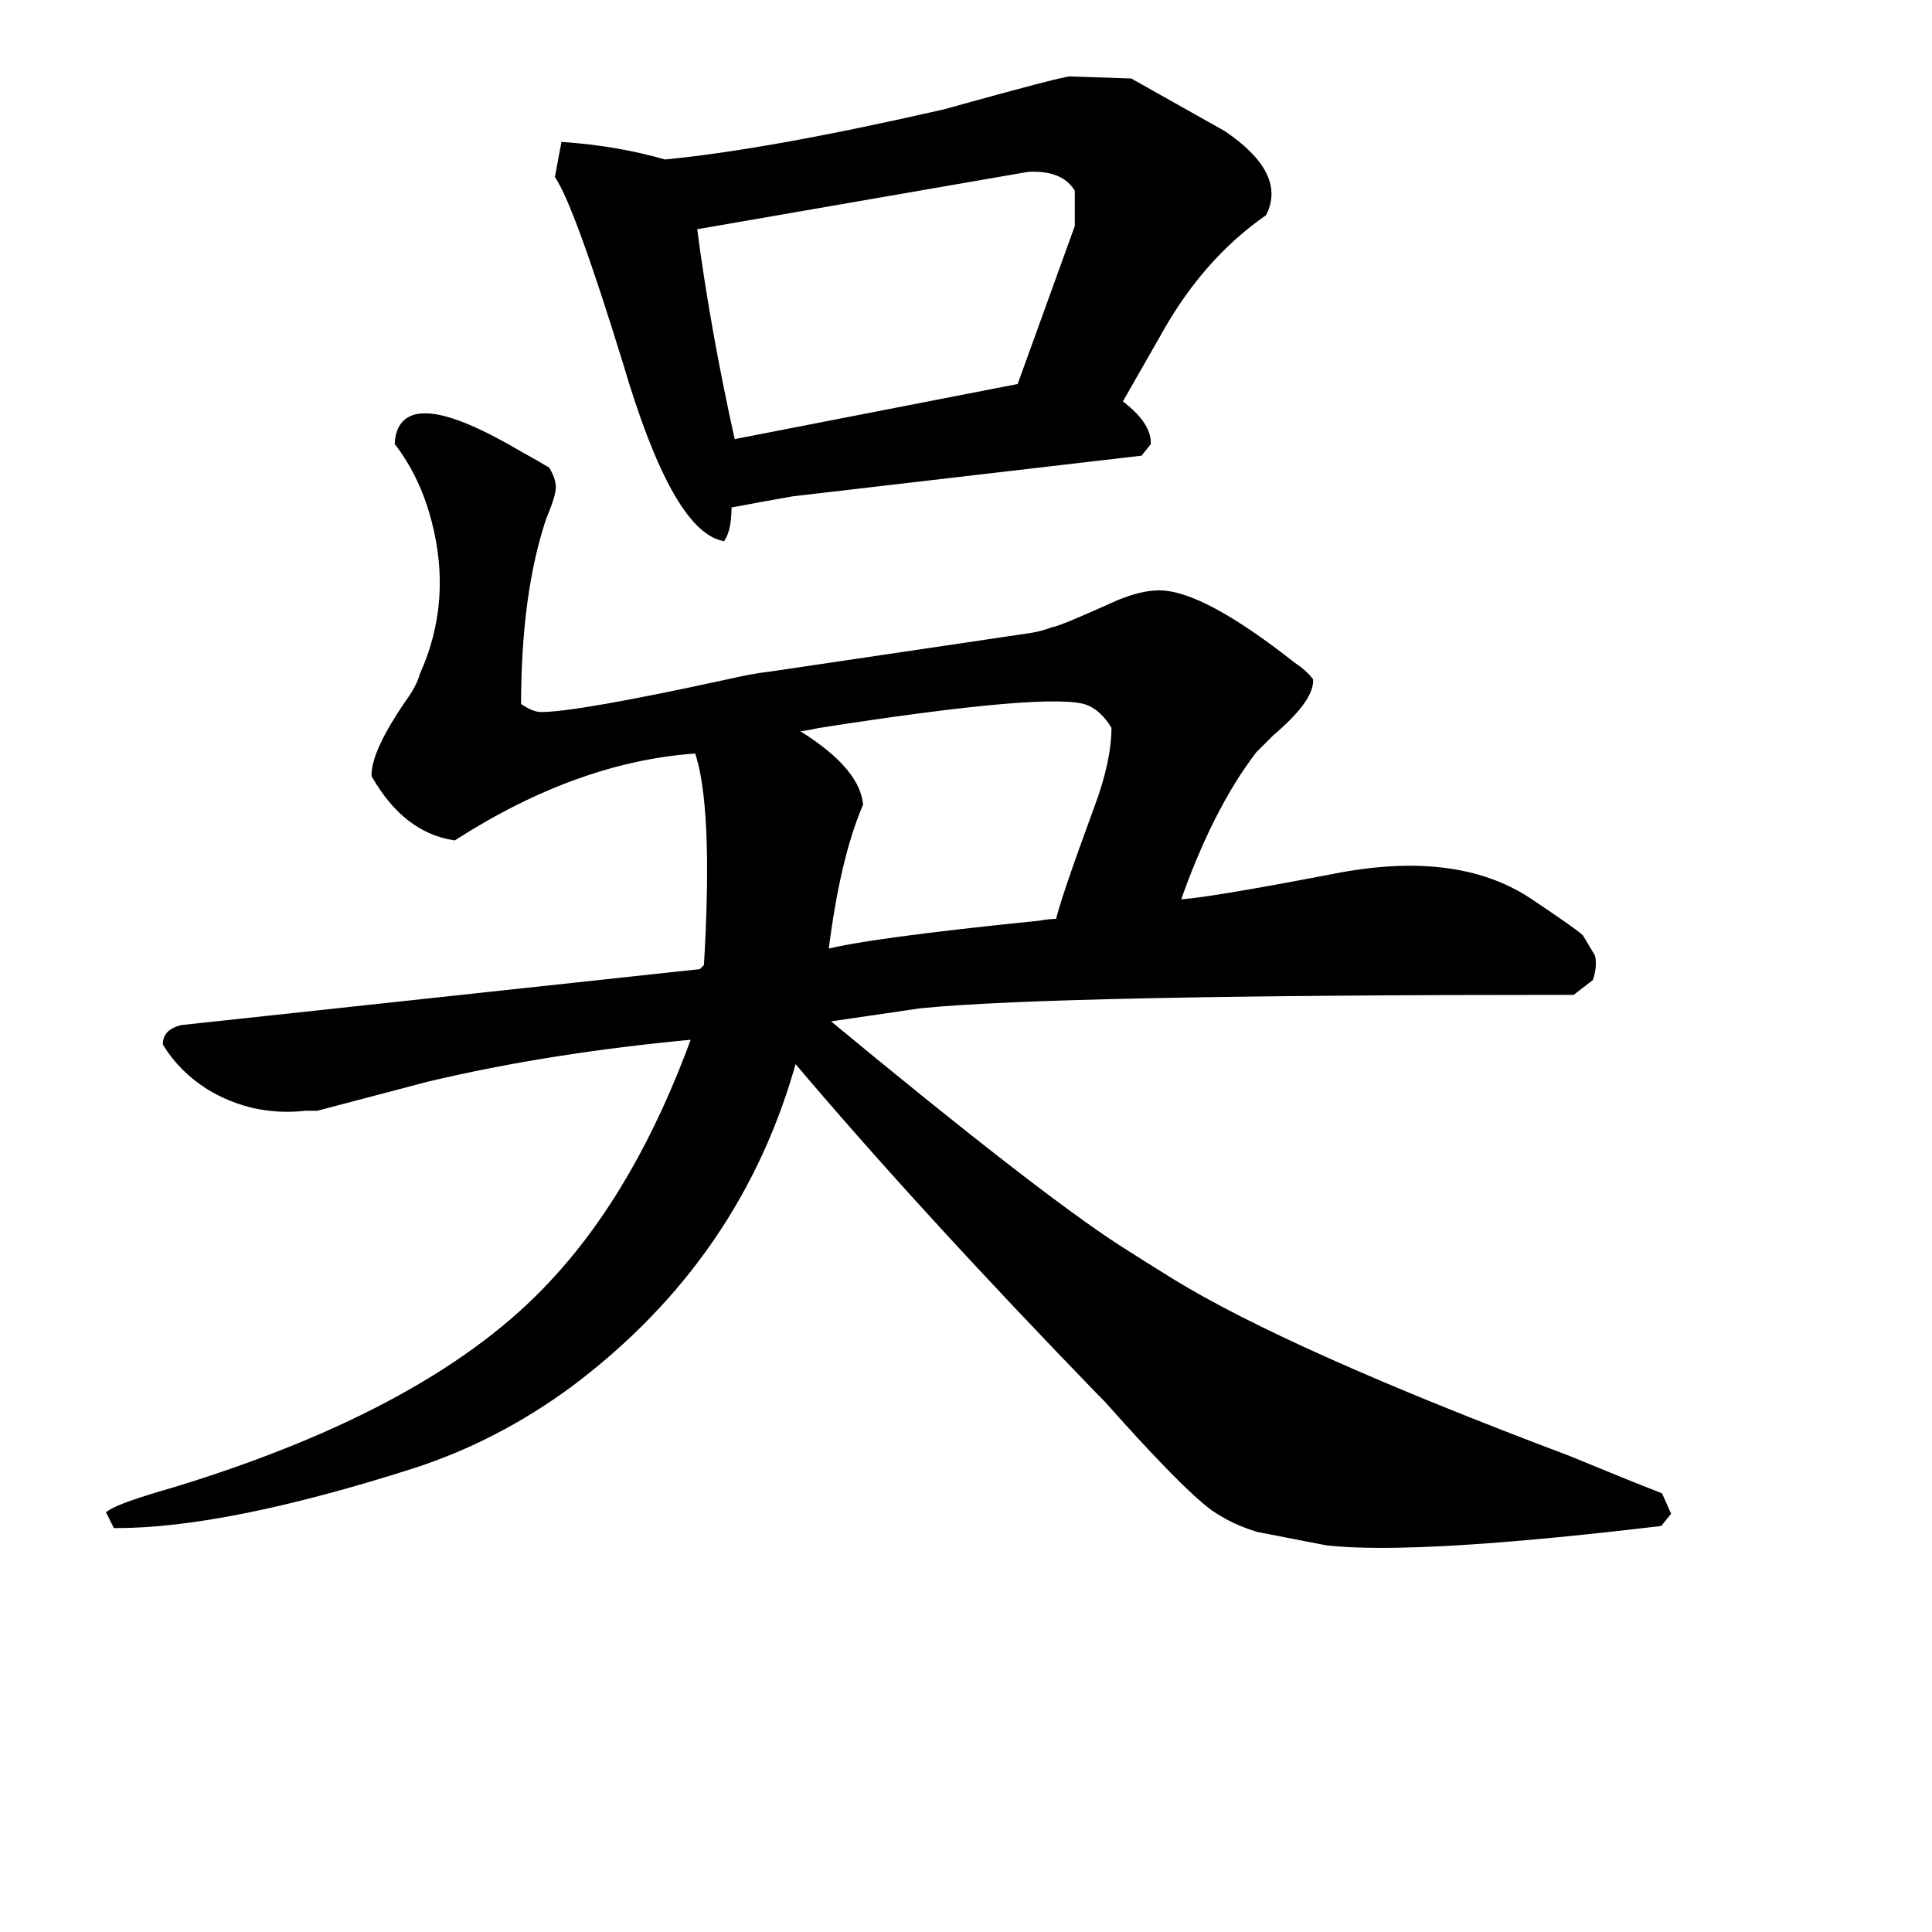 <svg width="296" height="296" version="1.1" xmlns="http://www.w3.org/2000/svg" xmlns:xlink="http://www.w3.org/1999/xlink"><path d="M193.58 32.63L193.58 32.63Q183.82 39.44 177.30 51.28L177.30 51.28L171.38 61.64Q175.82 64.90 175.82 67.86L175.82 67.86L174.64 69.34L121.36 75.55Q116.33 76.44 111.59 77.33L111.59 77.33Q111.59 80.88 110.70 82.36L110.70 82.36Q103.30 80.59 95.90 55.43L95.90 55.43Q88.50 31.45 85.54 27.01L85.54 27.01L86.43 22.27Q94.72 22.87 101.82 24.94L101.82 24.94Q117.51 23.46 144.74 17.24L144.74 17.24Q162.80 12.21 163.98 12.21L163.98 12.21L172.86 12.51L173.16 12.51L187.37 20.50Q196.54 26.71 193.58 32.63ZM156.29 59.27L165.17 34.71L165.17 29.08Q163.10 25.53 157.47 25.83L157.47 25.83L106.26 34.71Q108.34 50.69 112.18 67.86L112.18 67.86L156.29 59.27ZM254.26 229.18L255.45 231.84L254.26 233.32Q216.97 237.76 203.35 236.28L203.35 236.28L192.70 234.21Q188.85 233.03 185.89 230.95L185.89 230.95Q181.45 227.70 169.61 214.38L169.61 214.38Q169.02 213.79 168.72 213.49L168.72 213.49Q140.90 184.78 121.66 161.99L121.66 161.99Q113.37 192.47 87.32 212.01L87.32 212.01Q76.07 220.30 63.34 224.44L63.34 224.44Q34.63 233.62 17.76 233.62L17.76 233.62L16.87 231.84Q18.65 230.66 26.94 228.29L26.94 228.29Q66.60 216.15 84.66 196.62L84.66 196.62Q97.98 182.41 106.56 158.73L106.56 158.73Q84.06 160.80 65.42 165.24L65.42 165.24L48.54 169.68L46.77 169.68Q38.78 170.57 31.97 166.43L31.97 166.43Q27.82 163.76 25.46 159.91L25.46 159.91Q25.46 158.14 27.82 157.55L27.82 157.55L107.45 148.96L108.34 148.07Q109.82 123.21 106.86 114.92L106.86 114.92Q88.50 116.11 69.56 128.24L69.56 128.24Q62.16 127.06 57.42 118.77L57.42 118.77Q57.42 115.22 62.46 107.82L62.46 107.82Q64.23 105.45 64.82 103.38L64.82 103.38Q69.86 92.13 66.60 79.70L66.60 79.70Q64.82 72.89 60.98 67.86L60.98 67.86Q61.57 58.98 79.62 69.63L79.62 69.63Q82.29 71.11 83.77 72.00L83.77 72.00Q84.66 73.48 84.66 74.67Q84.66 75.85 83.18 79.40L83.18 79.40Q79.33 90.95 79.33 108.11L79.33 108.11Q81.40 109.59 82.88 109.59L82.88 109.59Q88.50 109.59 111.59 104.56L111.59 104.56Q115.44 103.67 118.10 103.38L118.10 103.38L158.06 97.46Q159.84 97.16 161.32 96.57L161.32 96.57Q162.21 96.57 171.38 92.43L171.38 92.43Q174.94 90.95 177.60 90.95L177.60 90.95Q184.11 90.95 198.02 101.90L198.02 101.90Q199.80 103.08 200.69 104.27L200.69 104.27Q200.69 107.23 194.77 112.26L194.77 112.26L192.10 114.92Q185.30 123.80 180.26 138.31L180.26 138.31Q183.82 138.31 203.94 134.46L203.94 134.46Q222.89 130.61 234.14 138.01L234.14 138.01Q241.24 142.75 242.13 143.63L242.13 143.63L243.90 146.59Q244.20 148.07 243.61 149.85L243.61 149.85L240.94 151.92Q161.32 151.92 140.90 153.99L140.90 153.99L126.69 156.07L126.39 156.36Q158.95 183.30 171.38 191.29L171.38 191.29Q175.53 193.95 179.38 196.32L179.38 196.32Q197.14 207.27 240.35 223.55L240.35 223.55Q248.94 227.11 254.26 229.18L254.26 229.18ZM170.79 111.37L170.79 111.37Q169.02 108.41 166.65 107.52L166.65 107.52Q161.02 105.45 125.21 111.07L125.21 111.07Q122.54 111.67 121.06 111.67L121.06 111.67Q131.13 117.59 131.72 123.21L131.72 123.21Q128.17 131.50 126.39 146.00L126.39 146.00Q132.90 144.23 159.25 141.56L159.25 141.56Q160.73 141.27 162.21 141.27L162.21 141.27Q162.80 138.31 168.13 123.80L168.13 123.80Q170.79 116.70 170.79 111.37Z" stroke="#000" fill="black" /></svg>